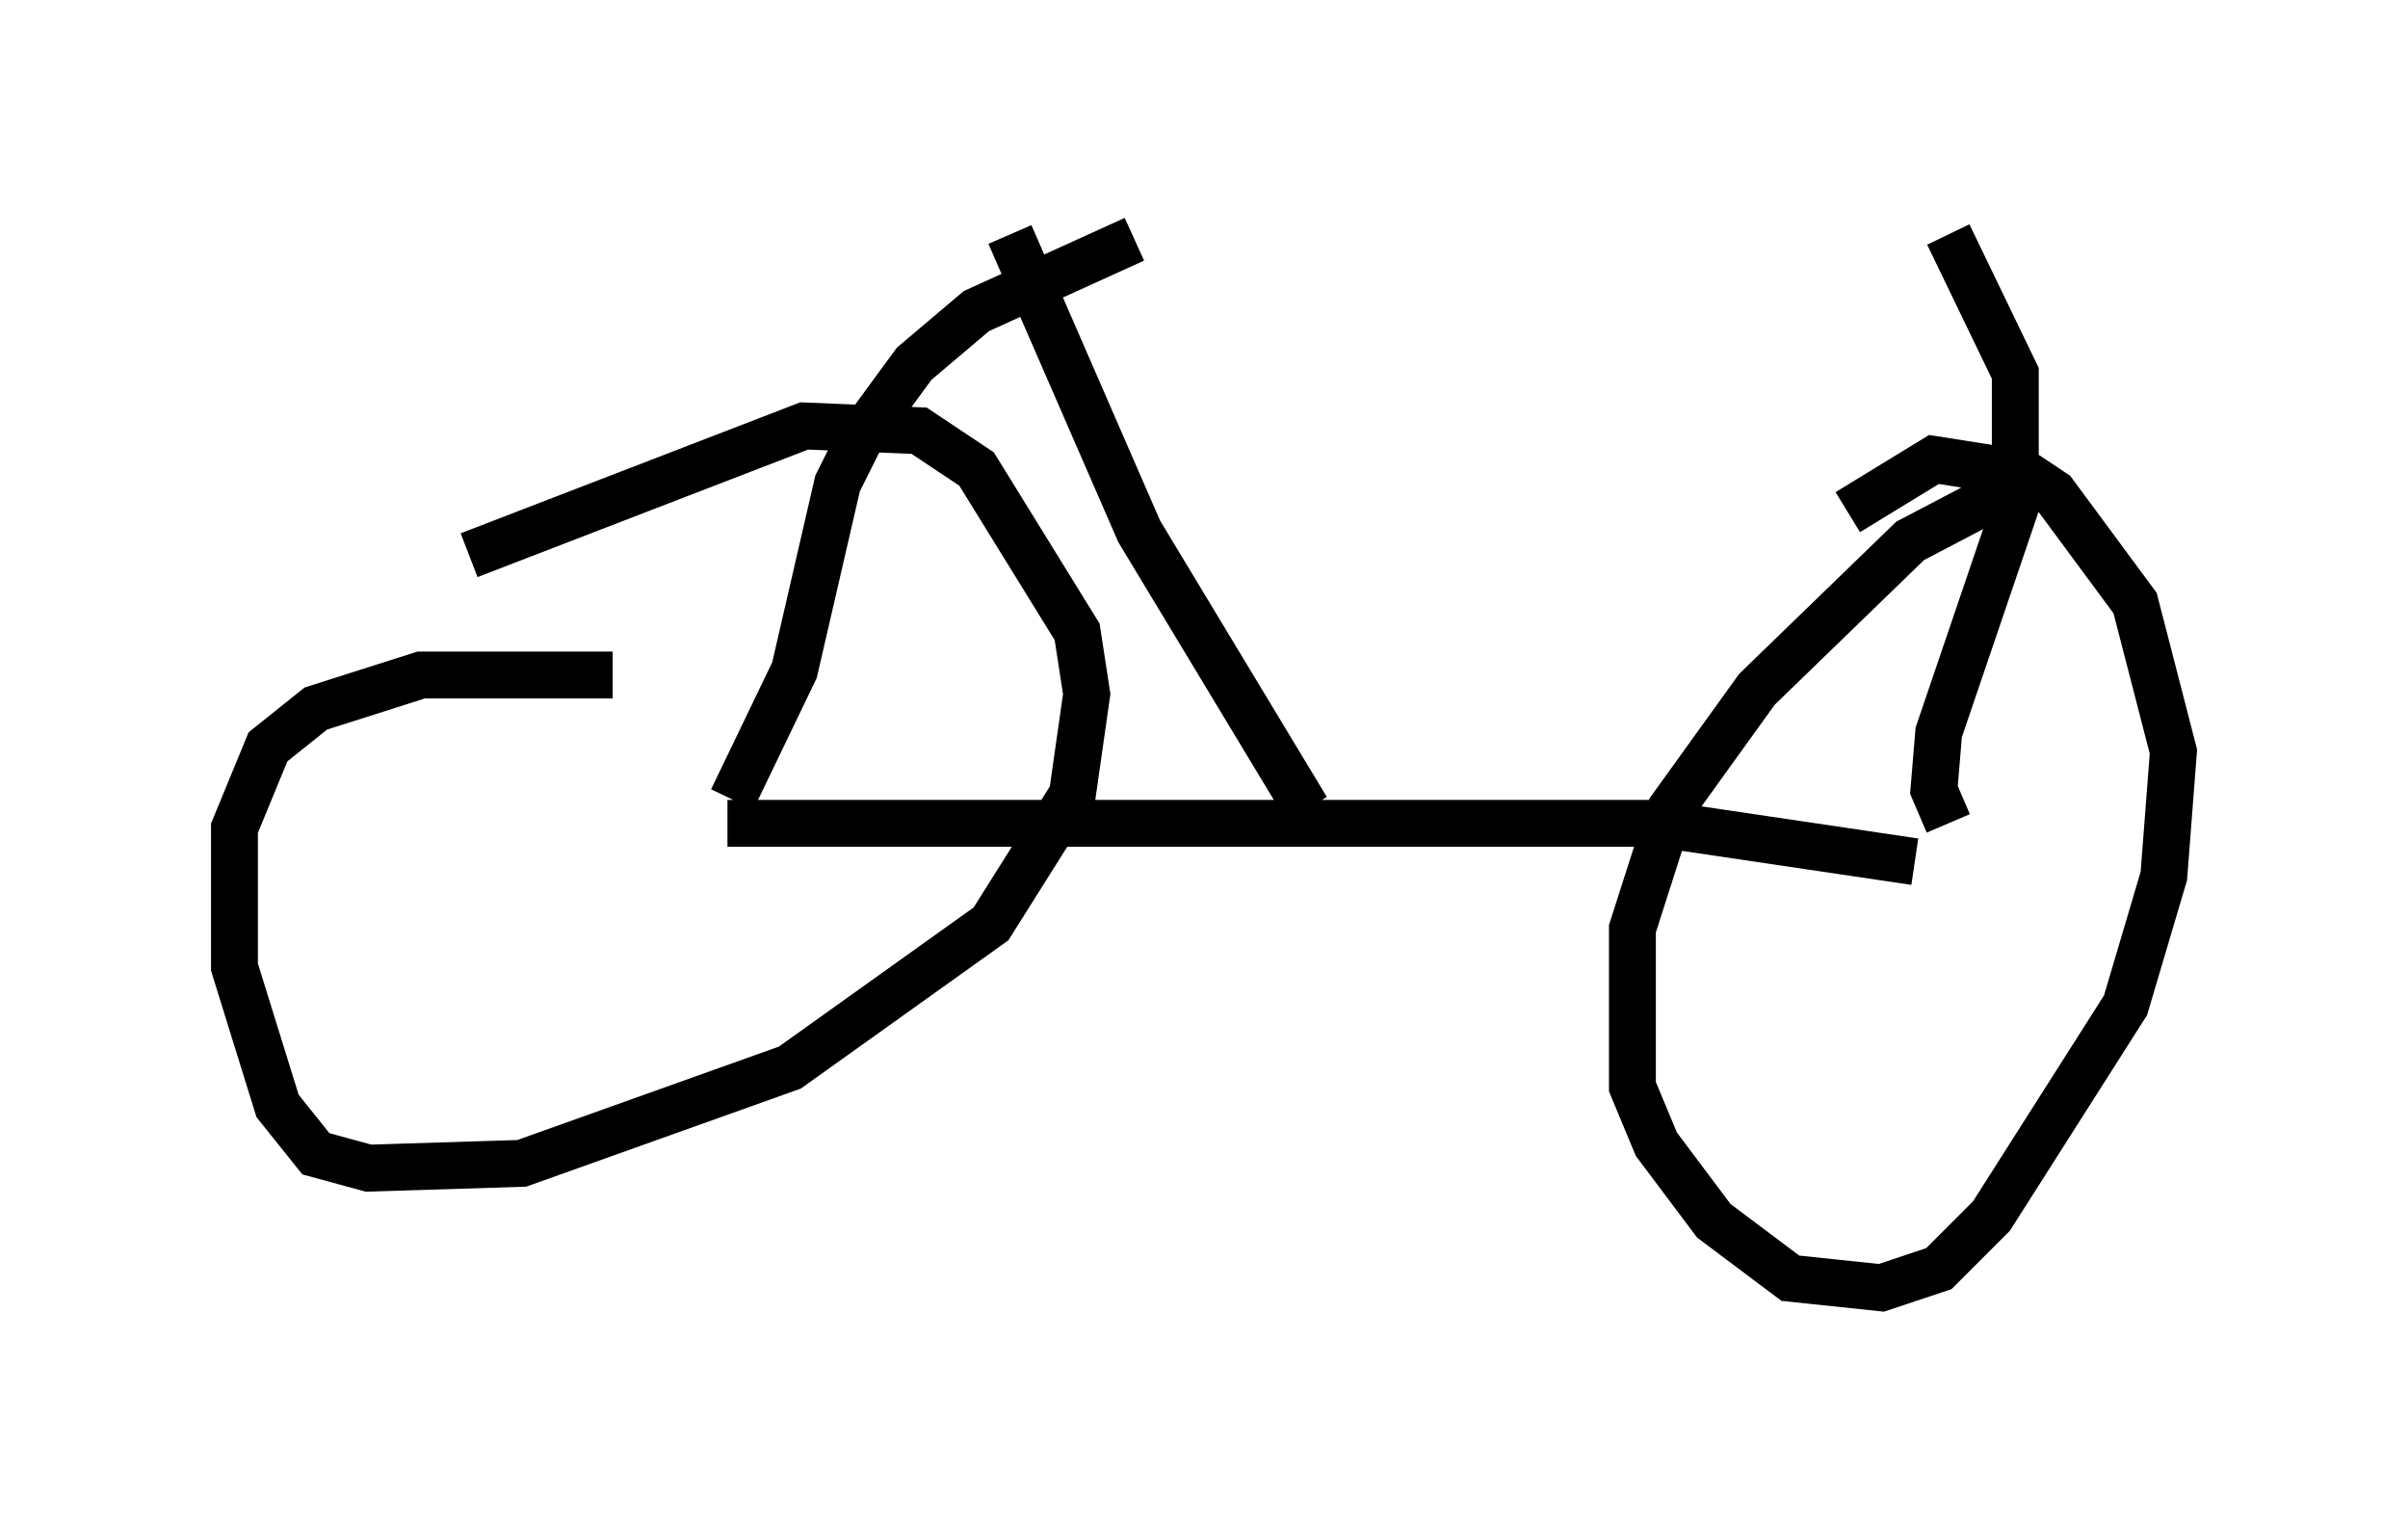 <?xml version="1.0" encoding="utf-8" ?>
<svg baseProfile="full" height="32.459" version="1.1" width="51.344" xmlns="http://www.w3.org/2000/svg" xmlns:ev="http://www.w3.org/2001/xml-events" xmlns:xlink="http://www.w3.org/1999/xlink"><defs /><rect fill="white" height="32.459" width="51.344" x="0" y="0" /><path d="M16.331, 15.106 m-3.267, -0.715 l-4.083, 0.0 -2.246, 0.715 l-1.021, 0.817 -0.715, 1.735 l0.0, 2.96 0.919, 2.96 l0.817, 1.021 1.123, 0.306 l3.267, -0.102 5.717, -2.042 l4.288, -3.063 1.735, -2.756 l0.306, -2.144 -0.204, -1.327 l-2.144, -3.471 -1.225, -0.817 l-2.45, -0.102 -7.146, 2.756 m32.871, -1.429 l-2.144, 1.123 -3.267, 3.165 l-1.838, 2.552 -0.817, 2.552 l0.0, 3.369 0.51, 1.225 l1.225, 1.633 1.633, 1.225 l1.94, 0.204 1.225, -0.408 l1.123, -1.123 2.858, -4.492 l0.817, -2.756 0.204, -2.654 l-0.817, -3.165 -1.735, -2.348 l-0.613, -0.408 -1.94, -0.306 l-1.838, 1.123 m-23.888, 6.635 l19.804, 0.0 5.513, 0.817 m-25.215, -1.327 l1.327, -2.756 0.919, -3.981 l0.51, -1.021 1.123, -1.531 l1.327, -1.123 3.369, -1.531 m-2.654, -0.102 l2.756, 6.329 3.573, 5.921 m13.679, 0.306 l-0.306, -0.715 0.102, -1.225 l1.633, -4.798 0.0, -2.858 l-1.429, -2.96 " fill="none" stroke="black" stroke-width="1" /></svg>